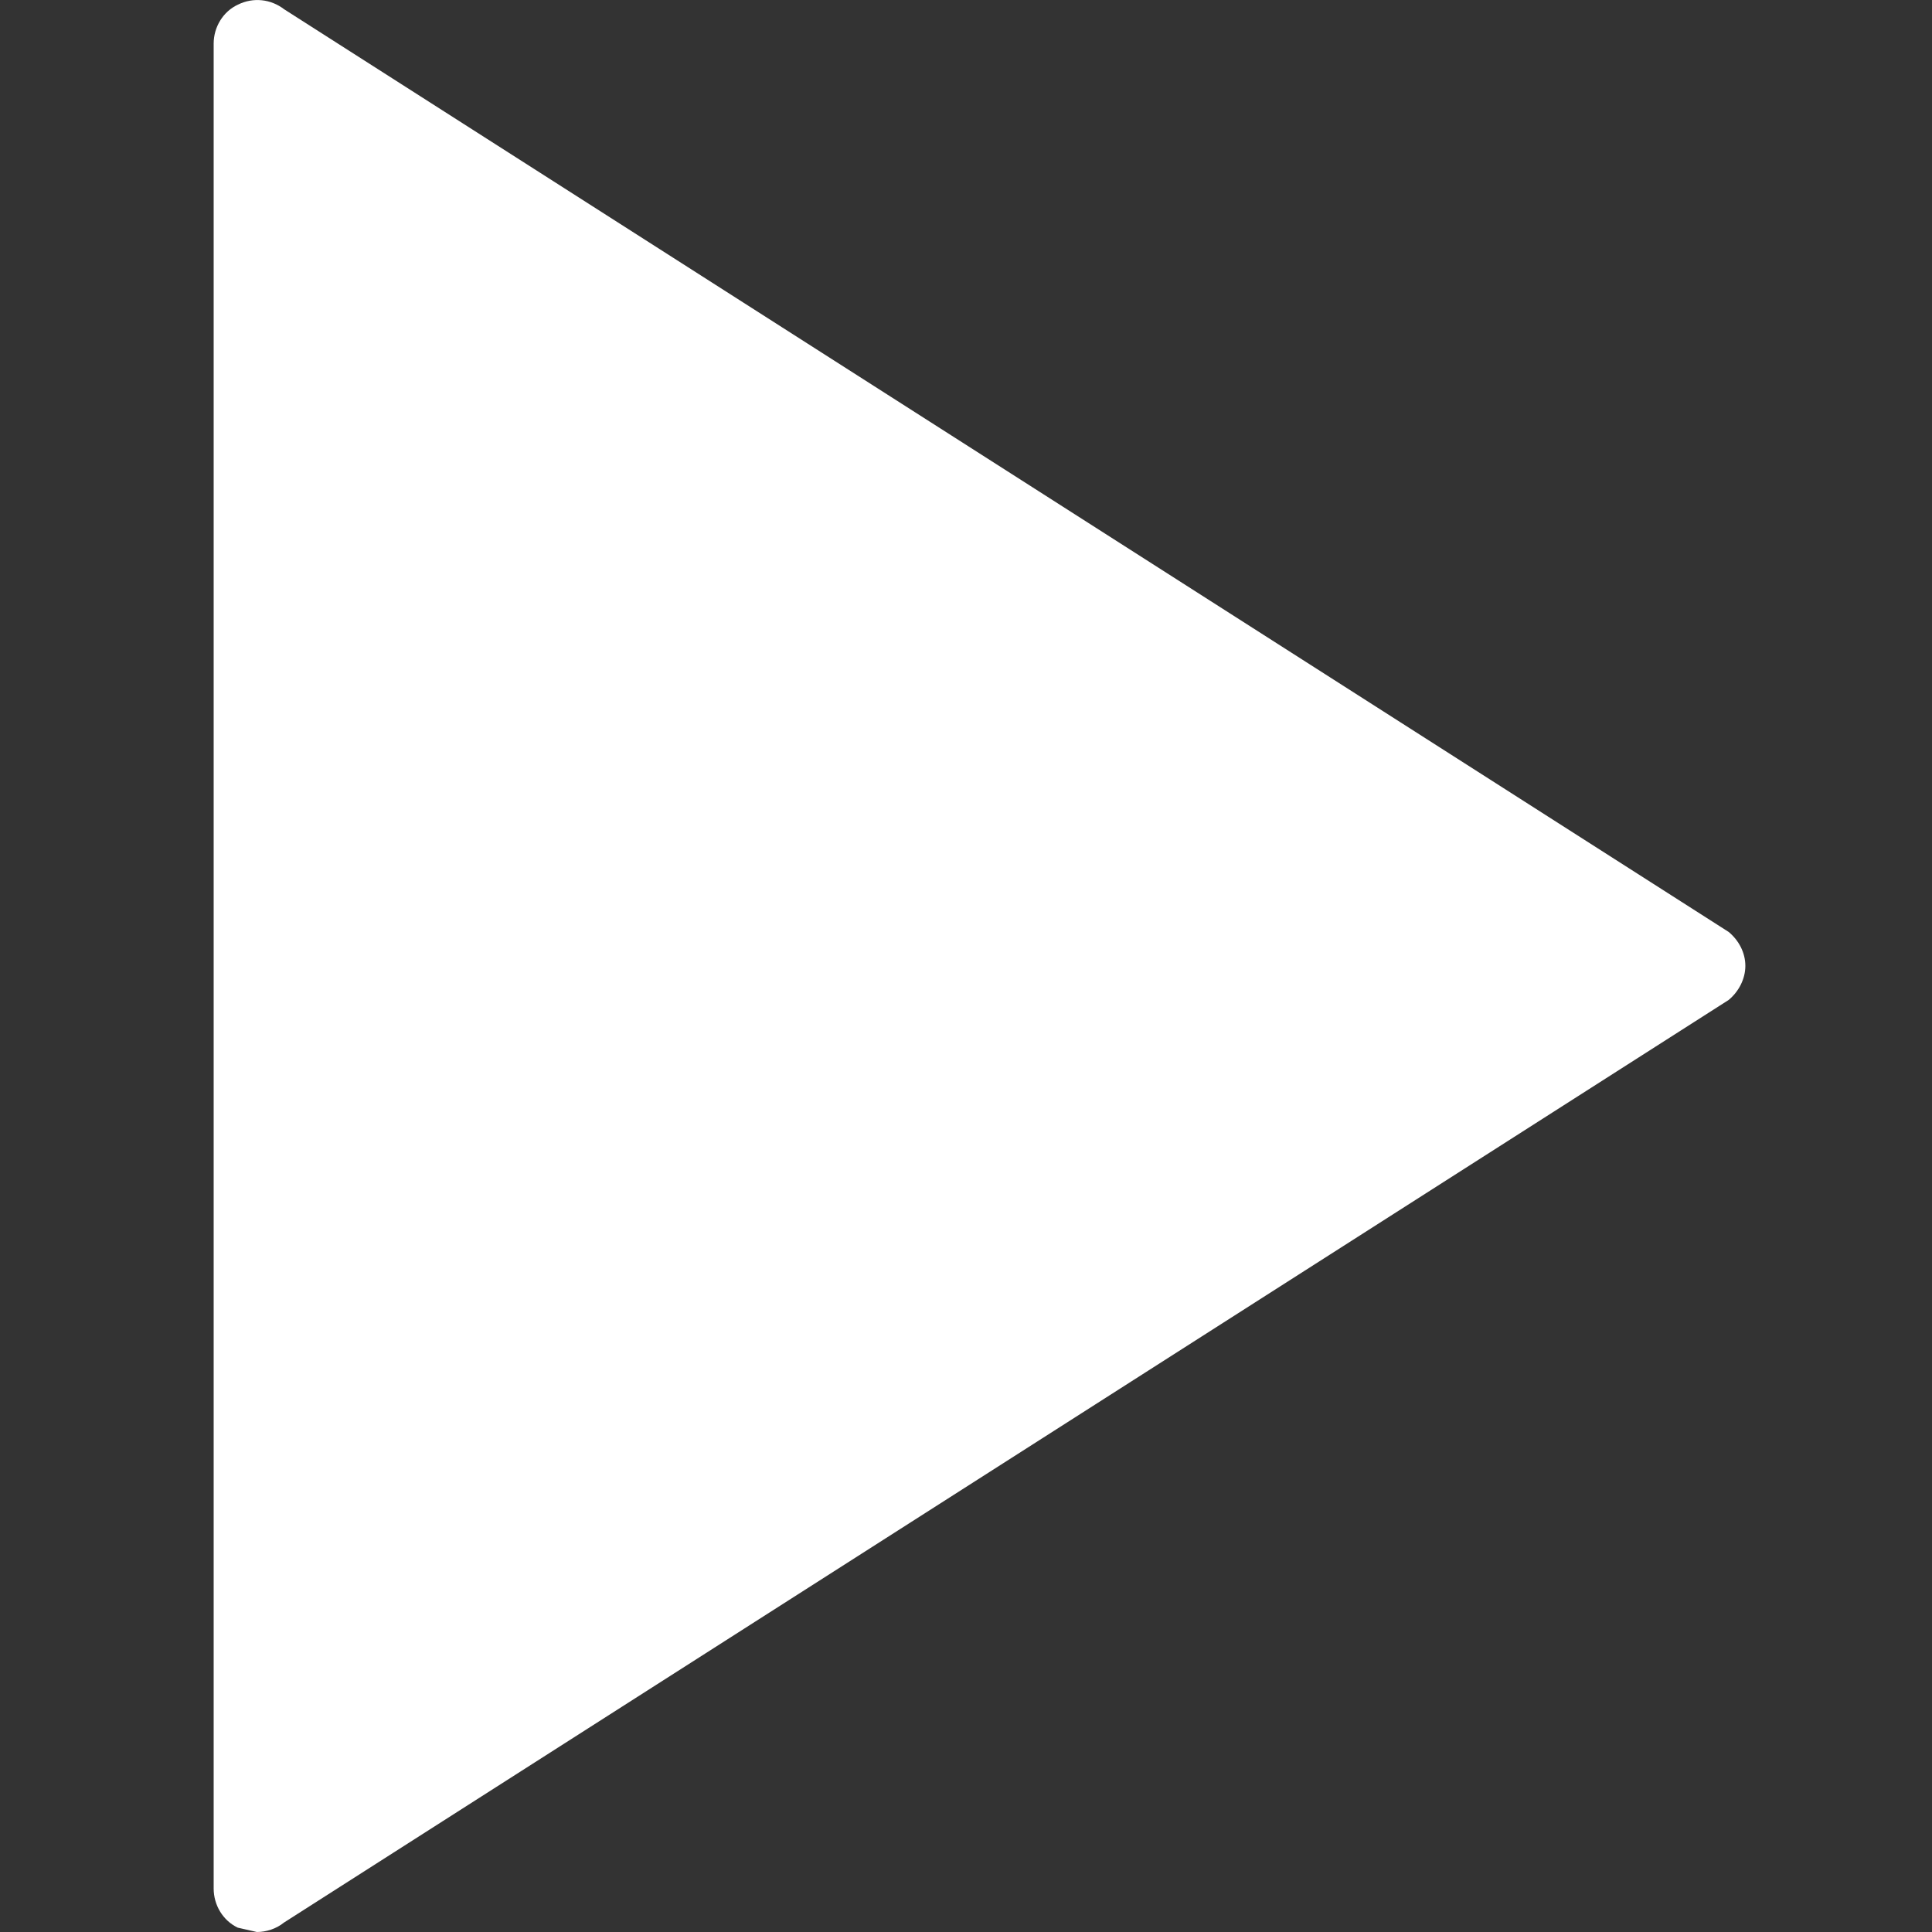<svg width="17.804" height="17.804" xmlns="http://www.w3.org/2000/svg">
  <rect width="100%" height="100%" fill="#333333" stroke="none"/>
  <path id="svg_2" fill="white" d="m2.192,0.043c0.143,-0.071 0.305,-0.051 0.426,0.042l13.312,8.503c0.094,0.078 0.154,0.191 0.154,0.313c0,0.12 -0.061,0.237 -0.154,0.314l-13.313,8.502c-0.07,0.057 -0.162,0.087 -0.25,0.087l-0.176,-0.04c-0.136,-0.065 -0.222,-0.207 -0.222,-0.361l0,-17.001c0,-0.152 0.086,-0.295 0.223,-0.359z"/>
</svg>